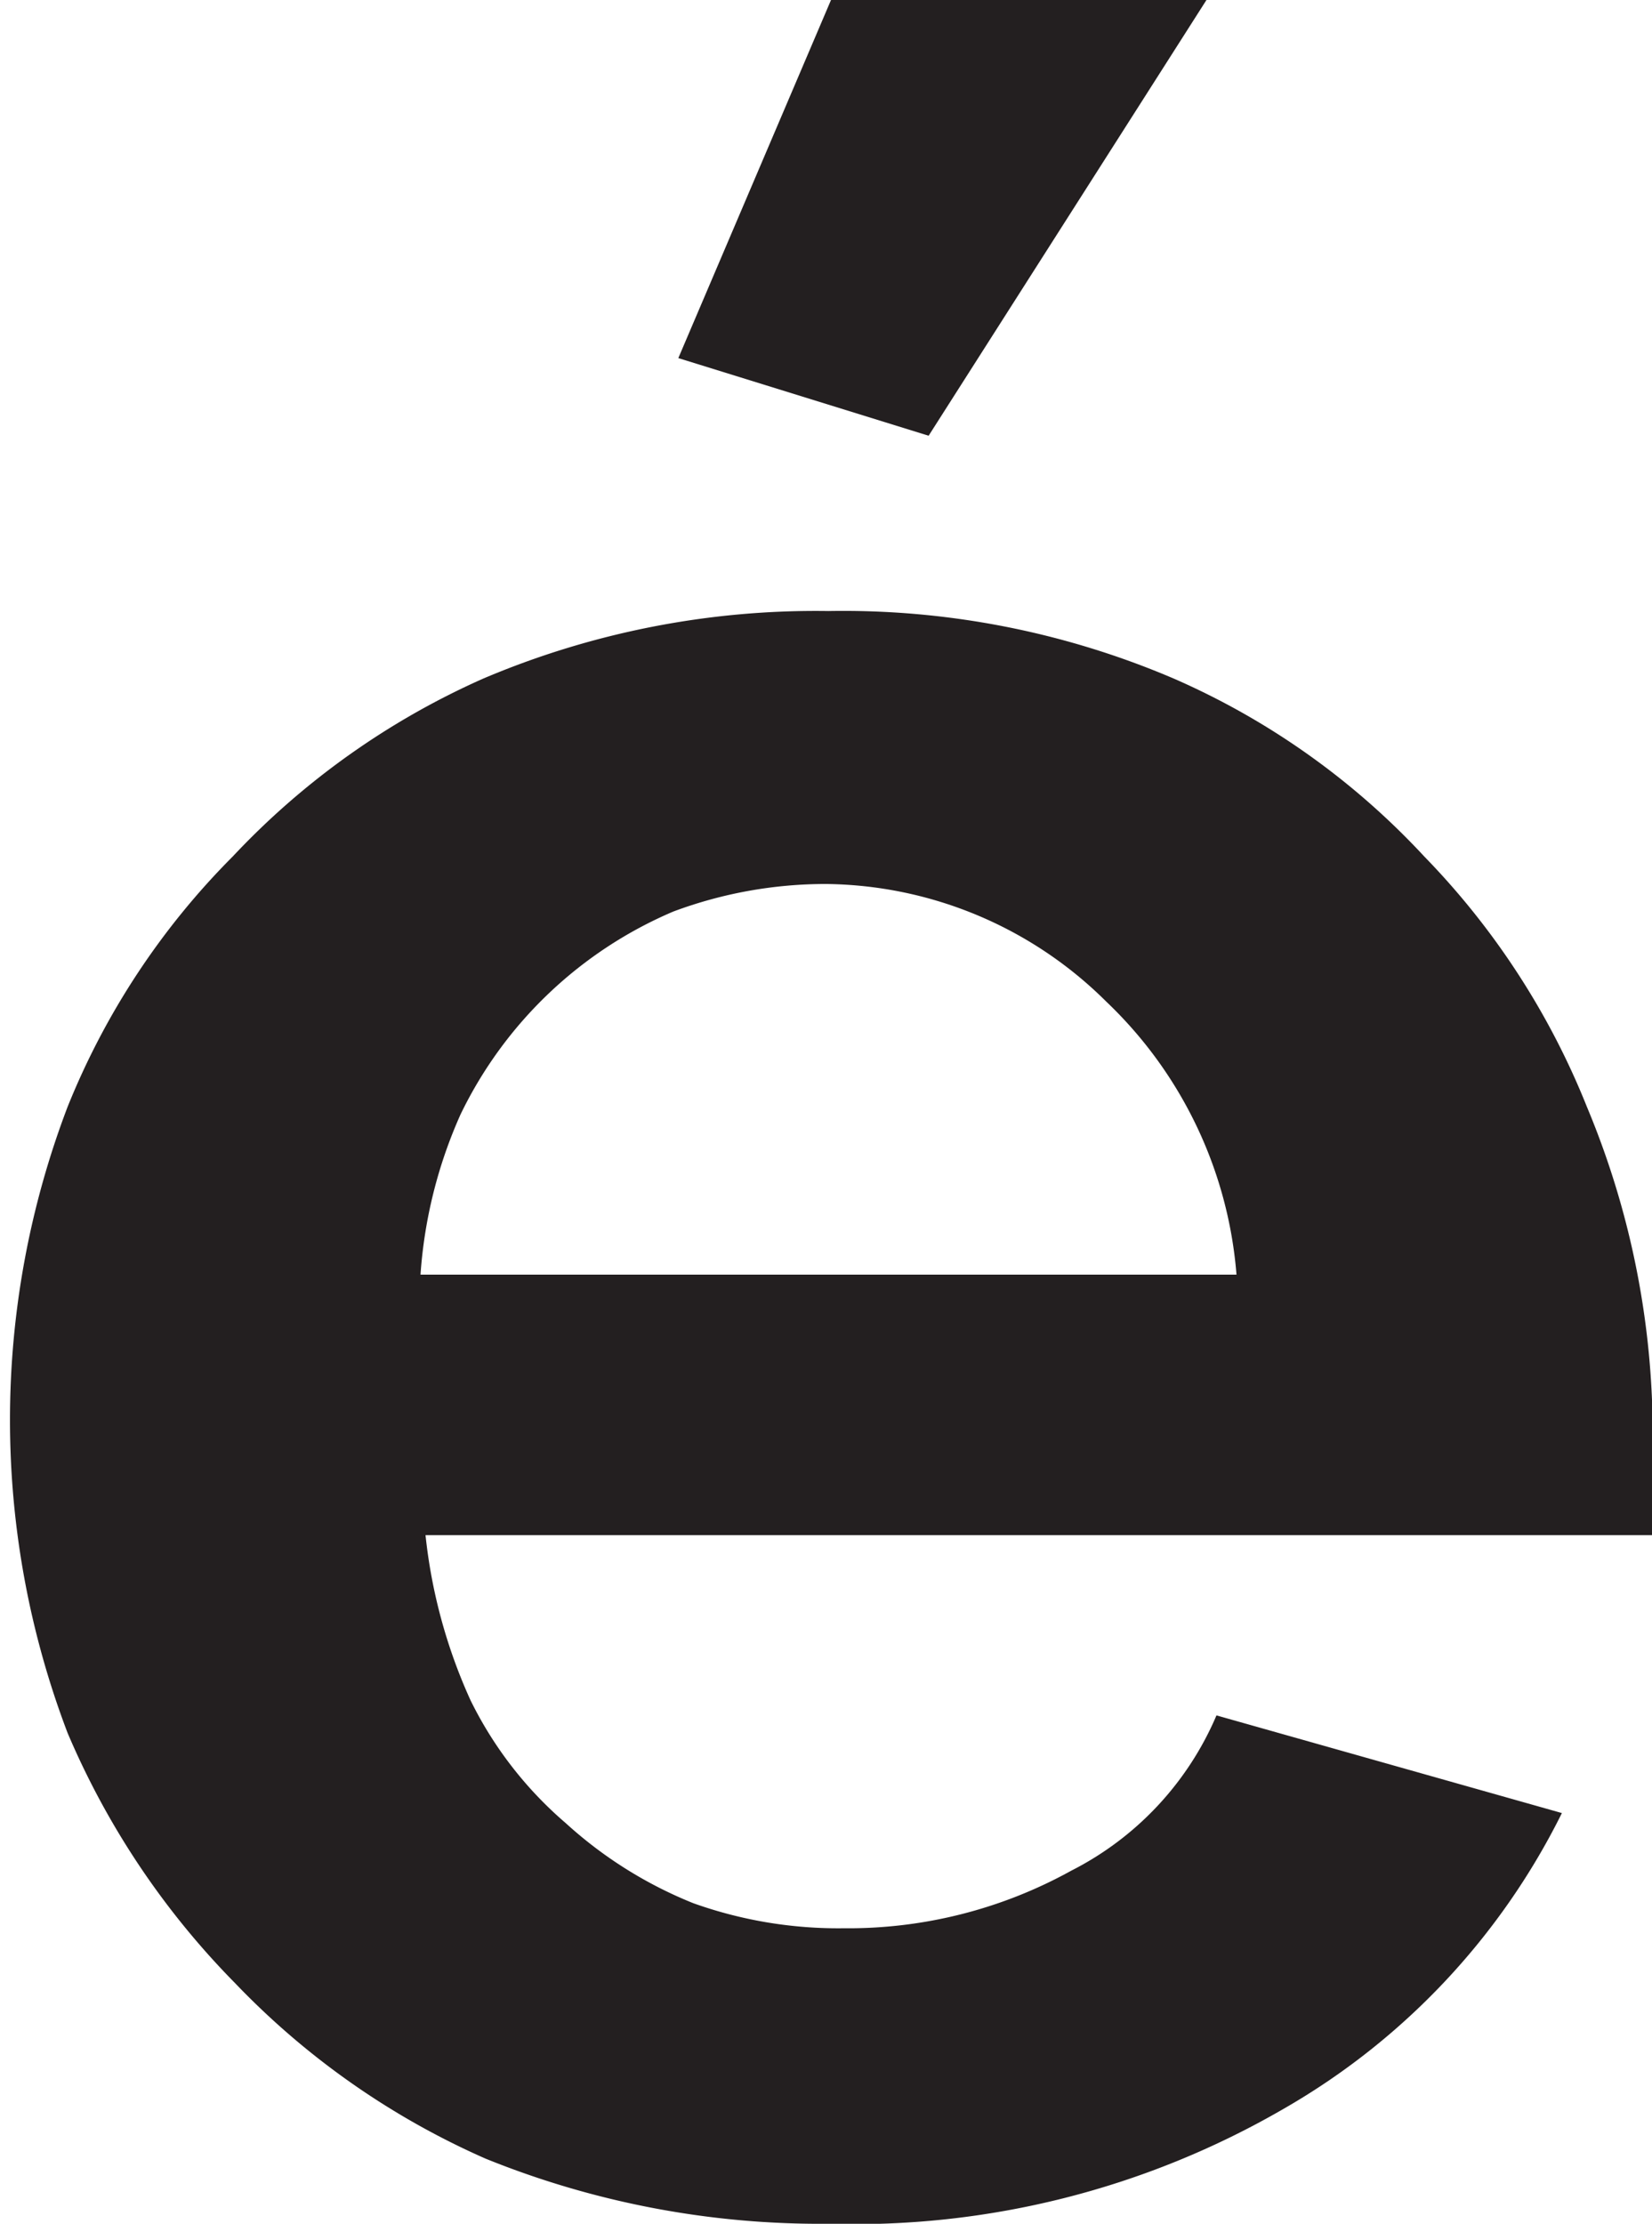 <svg xmlns="http://www.w3.org/2000/svg" viewBox="0 0 6.6 8.88"><defs><style>.cls-1{fill:#231f20;}</style></defs><g id="Layer_2" data-name="Layer 2"><g id="Layer_1-2" data-name="Layer 1"><path class="cls-1" d="M3.31,8.88a3.56,3.56,0,0,1-1.37-.26,3.13,3.13,0,0,1-1-.7,3.21,3.21,0,0,1-.67-1,3.51,3.51,0,0,1,0-2.5,3,3,0,0,1,.66-1,3.09,3.09,0,0,1,1-.71,3.4,3.4,0,0,1,1.38-.27,3.36,3.36,0,0,1,1.38.27,3,3,0,0,1,1,.71,3.06,3.06,0,0,1,.65,1A3.38,3.38,0,0,1,6.6,5.59a2.81,2.81,0,0,1,0,.3.78.78,0,0,1,0,.24H1.7a2.13,2.13,0,0,0,.18.66,1.54,1.54,0,0,0,.38.49,1.69,1.69,0,0,0,.51.32,1.72,1.72,0,0,0,.6.1,1.84,1.84,0,0,0,.91-.23,1.24,1.24,0,0,0,.58-.62l1.38.39A2.79,2.79,0,0,1,5.13,8.42,3.42,3.42,0,0,1,3.31,8.88ZM4.94,5.09A1.69,1.69,0,0,0,4.42,4,1.61,1.61,0,0,0,3.3,3.53a1.74,1.74,0,0,0-.61.11,1.67,1.67,0,0,0-.85.81,1.88,1.88,0,0,0-.16.64ZM3.71,1.74l-1-.31L3.32,0h1.5Z"/></g></g></svg>
